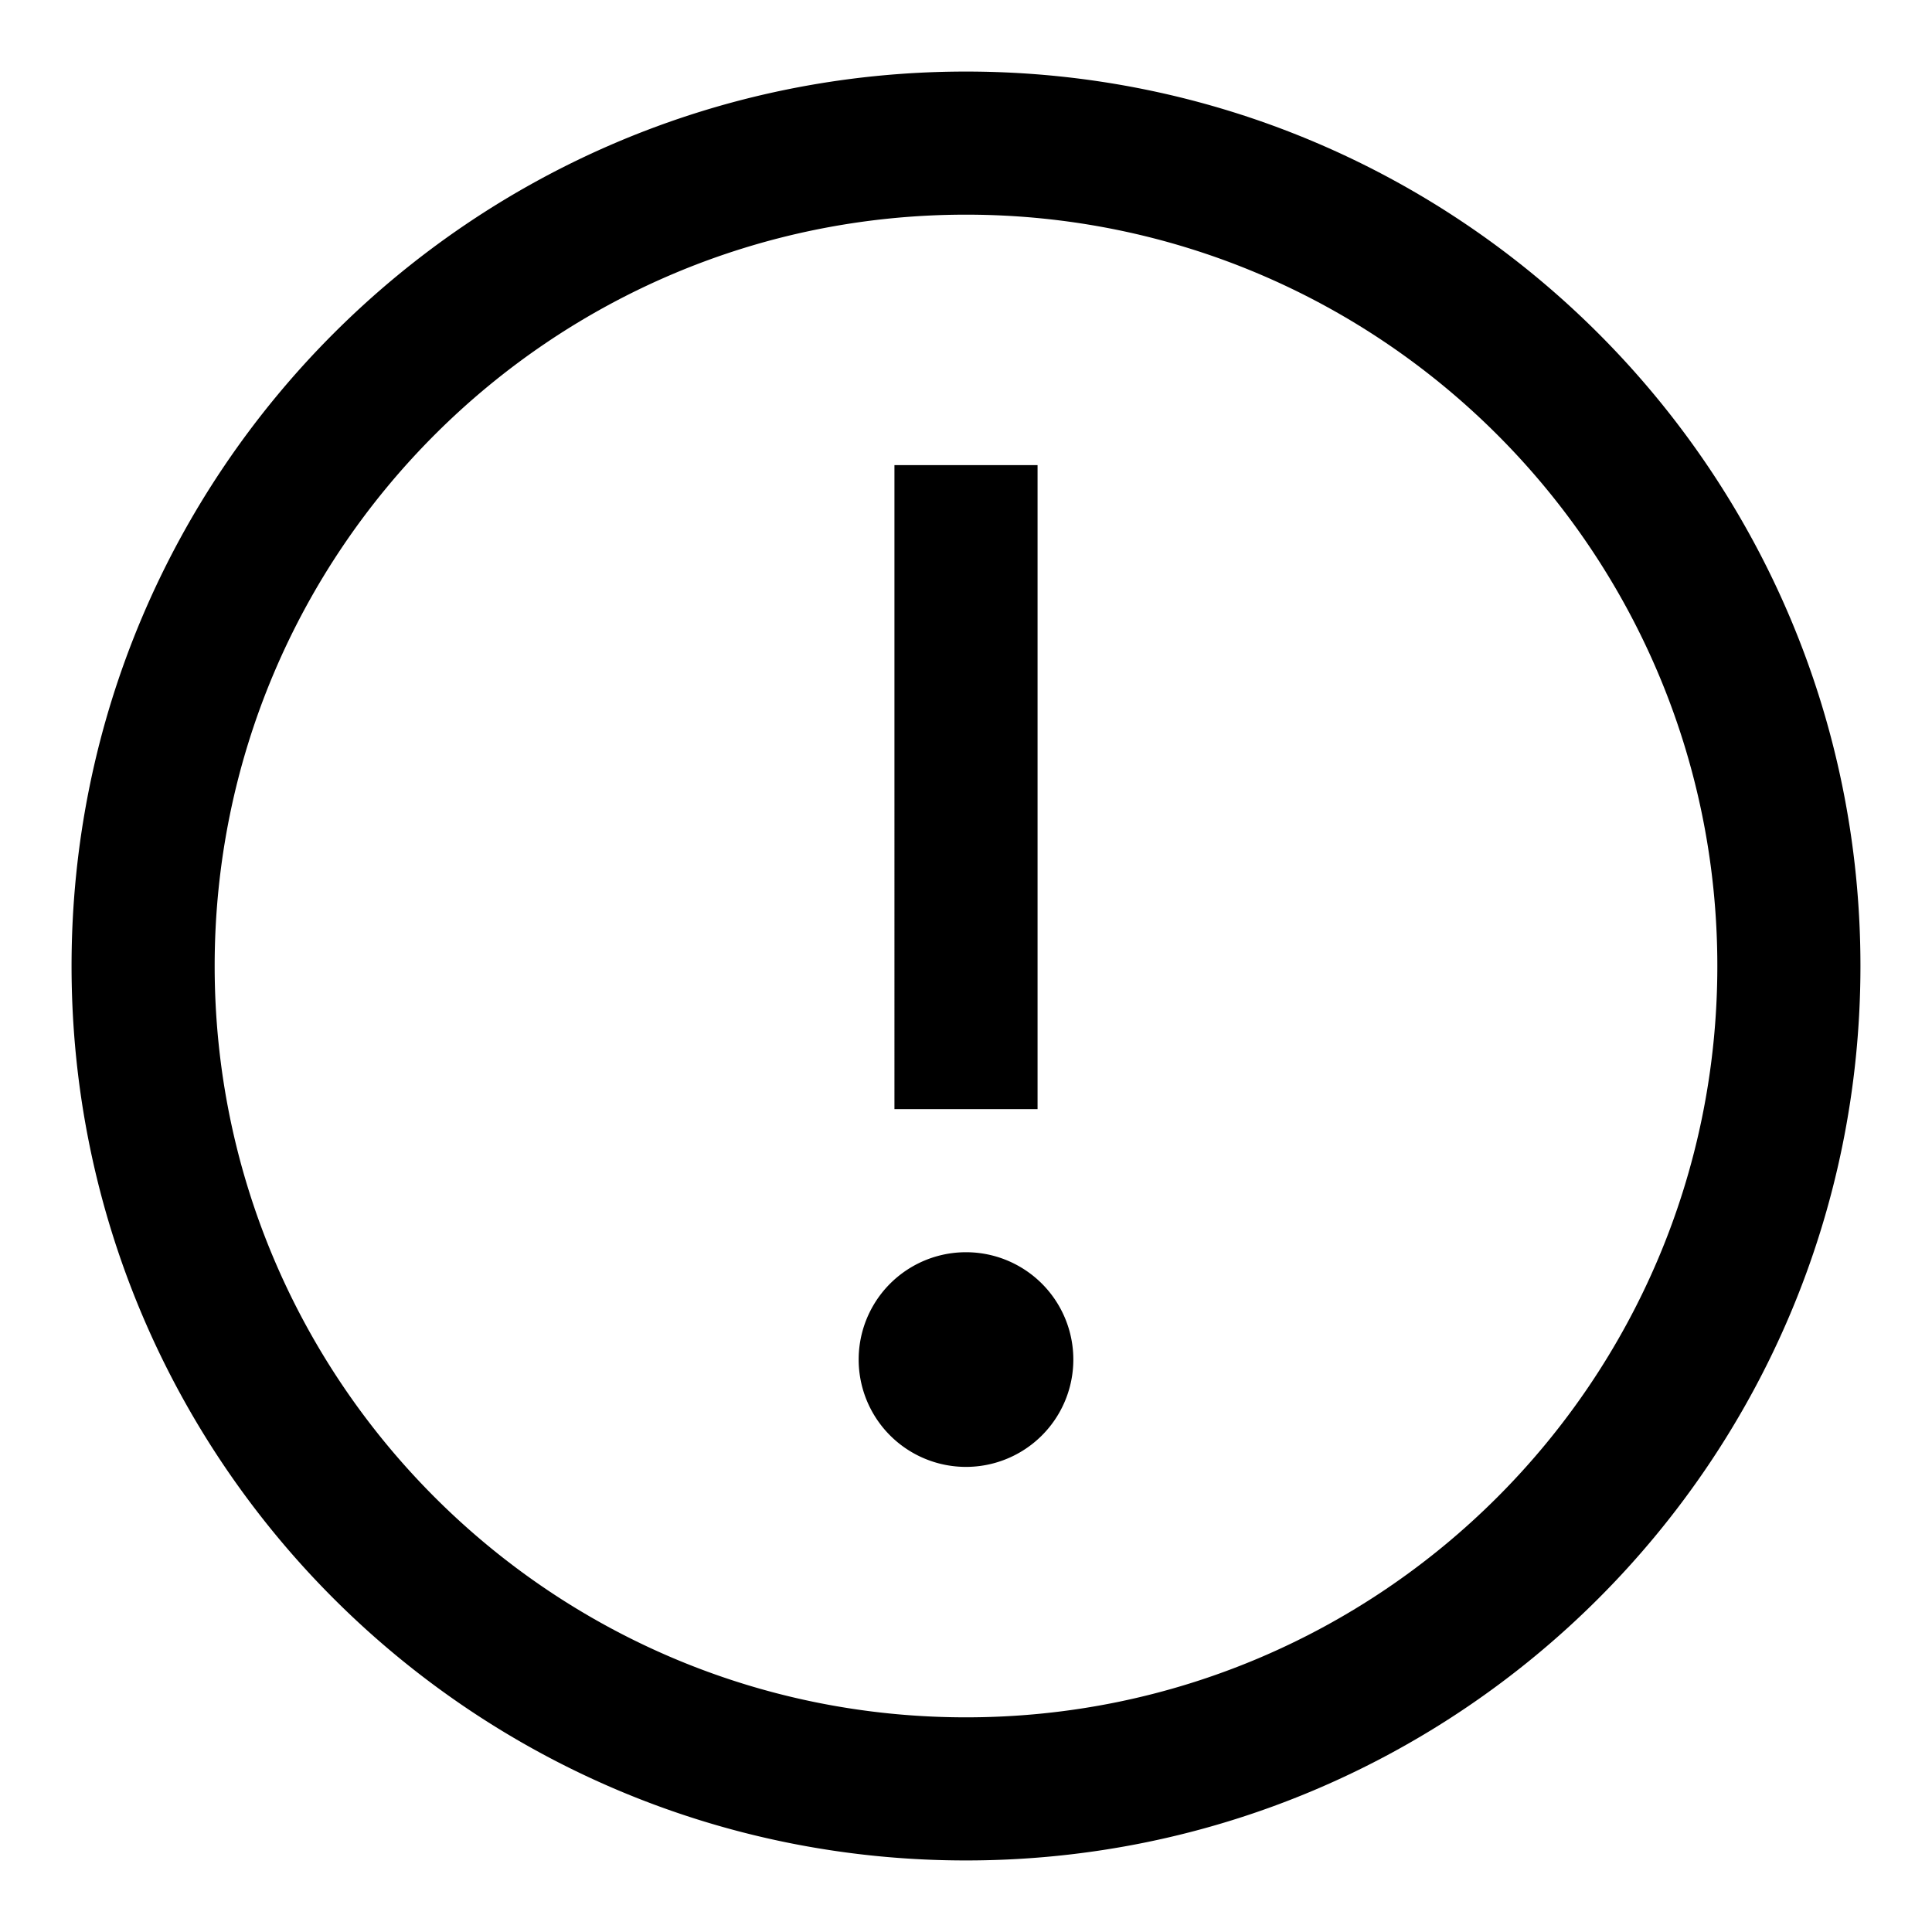 <svg width="54" height="54" xmlns="http://www.w3.org/2000/svg"><path d="M27 2c13.807 0 25 11.193 25 25S40.807 52 27 52 2 40.807 2 27 13.193 2 27 2zm0 4C15.402 6 6 15.402 6 27s9.402 21 21 21 21-9.402 21-21S38.598 6 27 6zm0 29a3 3 0 110 6 3 3 0 010-6zm2-22v18h-4V13h4z"/></svg>